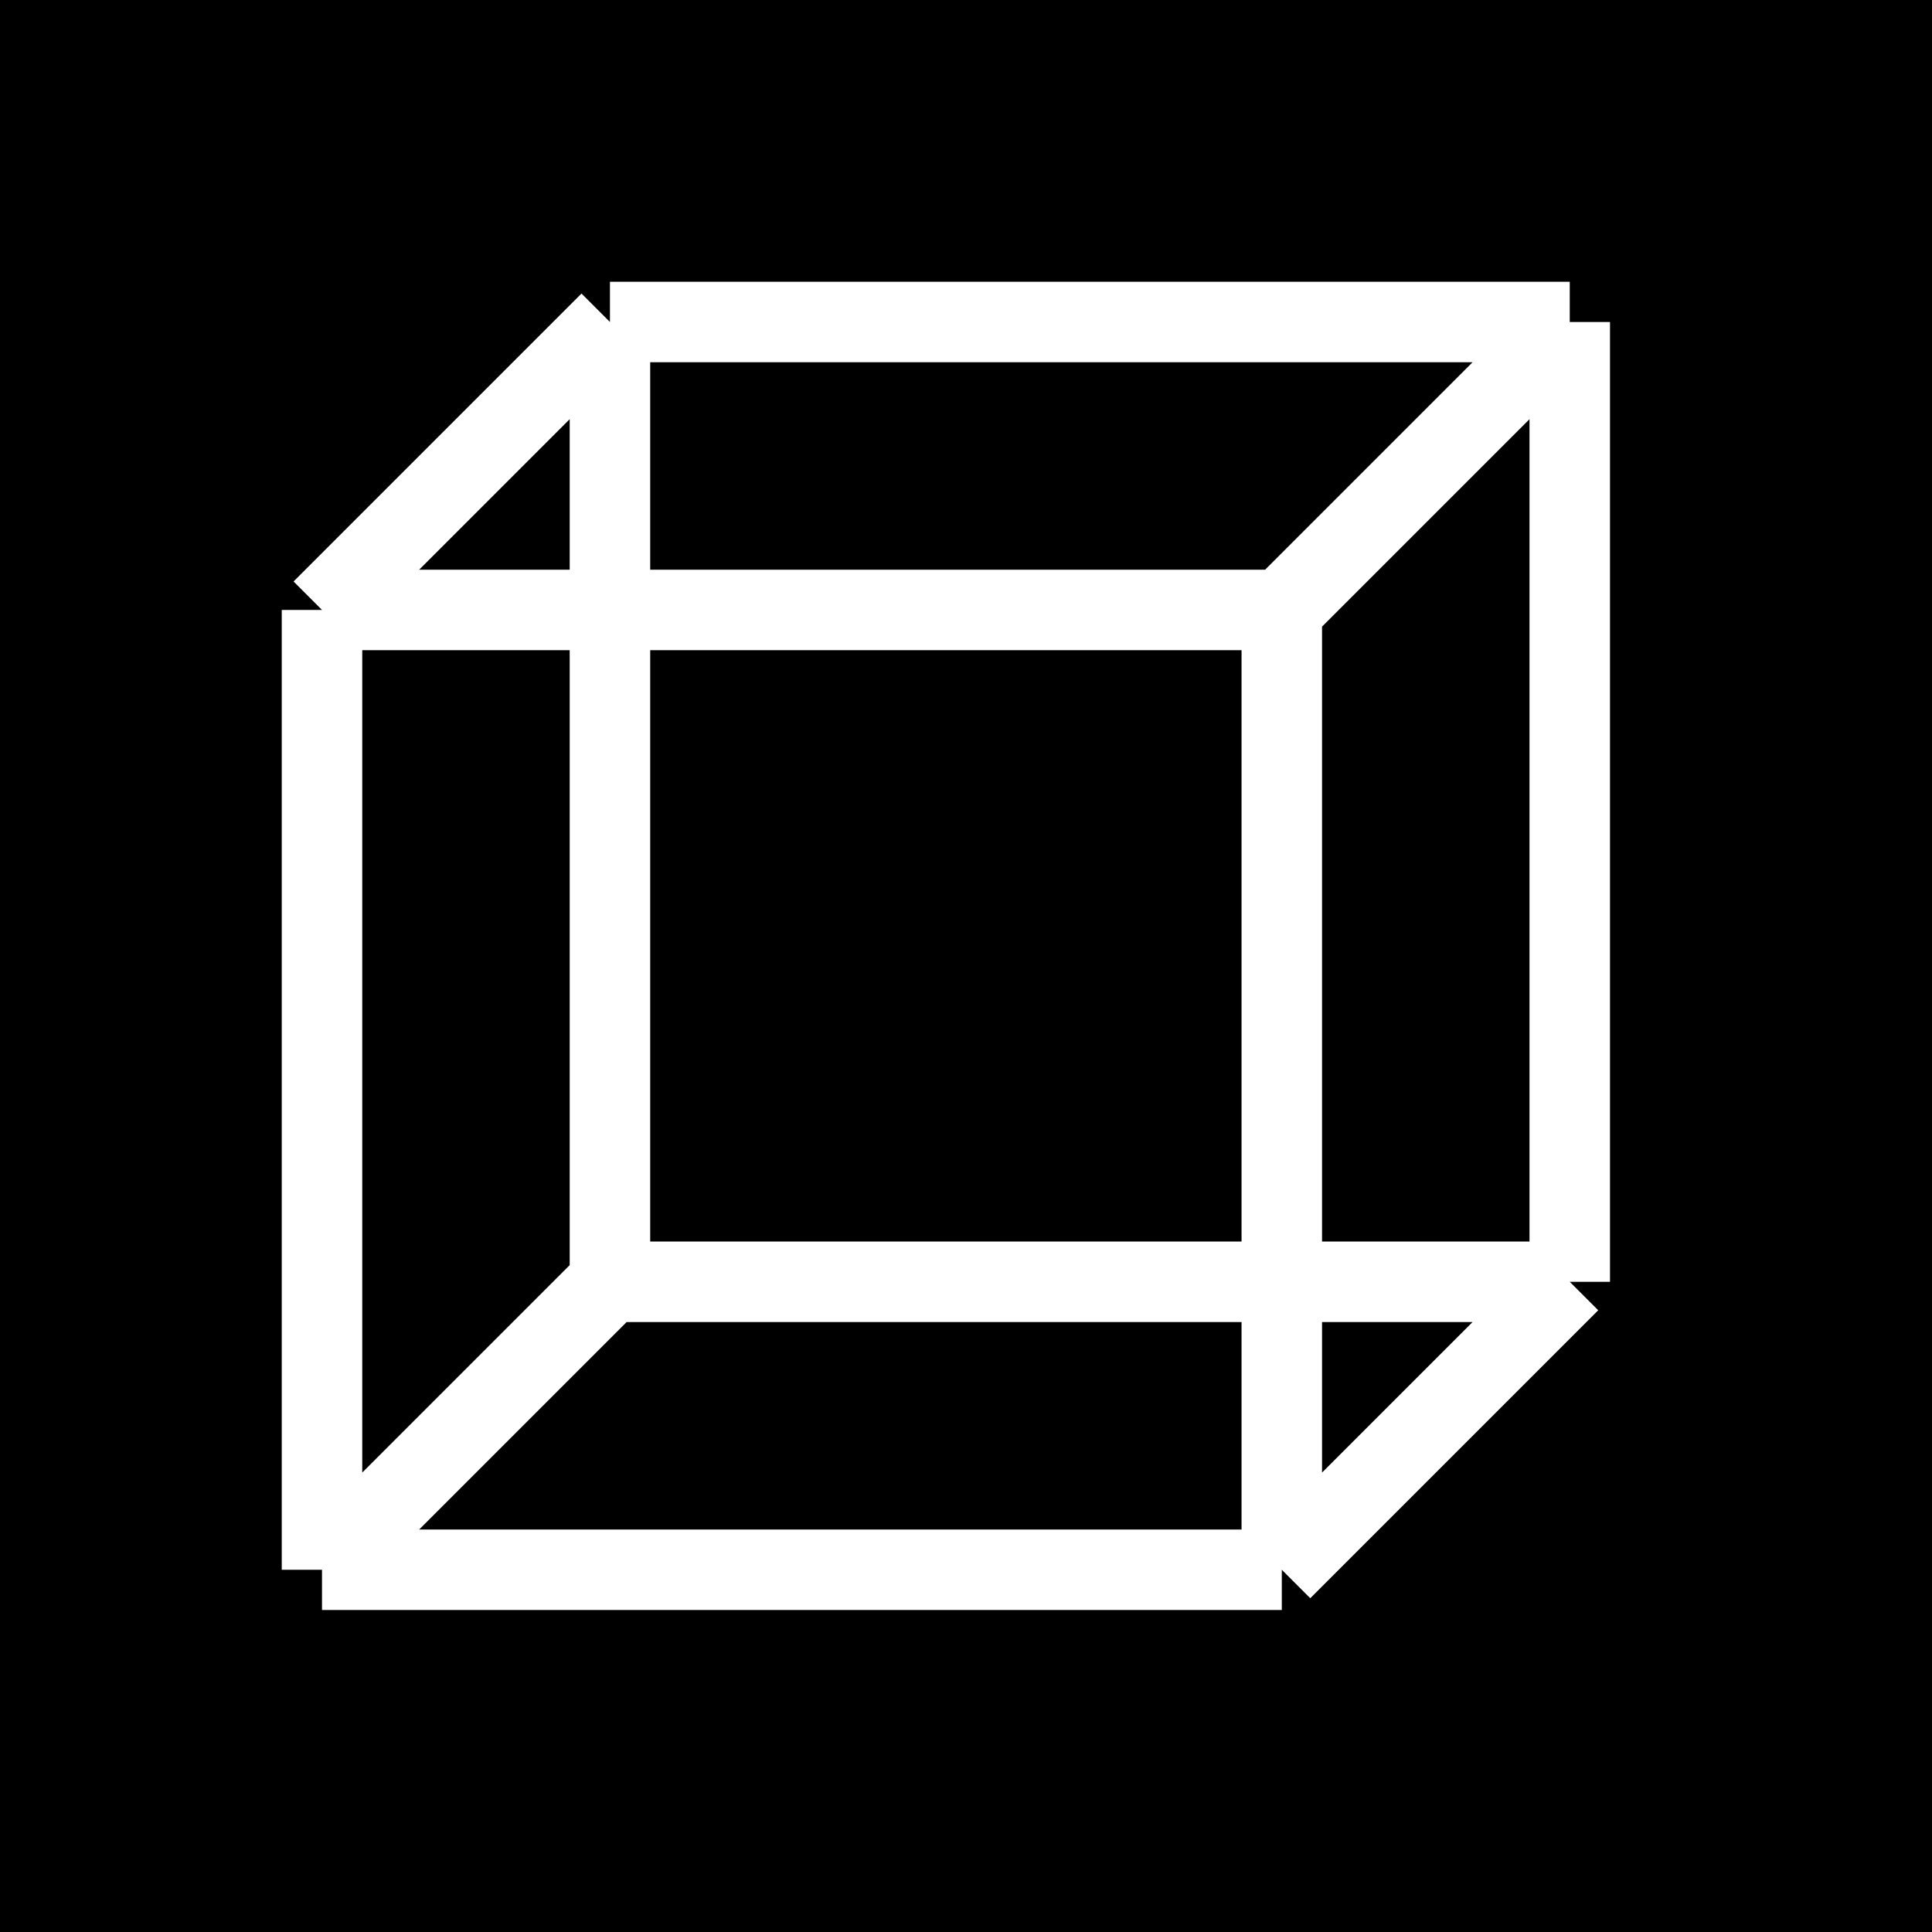 <svg xmlns="http://www.w3.org/2000/svg" width="24" height="24" viewBox="0 0 24 24" fill="none">
<rect width="24" height="24" fill="black"/>
<path d="M7.577 15.923L4 19.5M7.577 15.923H19.5M7.577 15.923V4M4 19.5V7.577M4 19.5H15.923M4 7.577L7.577 4M4 7.577H15.923M7.577 4H19.5M19.5 4V15.923M19.5 4L15.923 7.577M19.5 15.923L15.923 19.5M15.923 19.5V7.577" stroke="white"/>
</svg>